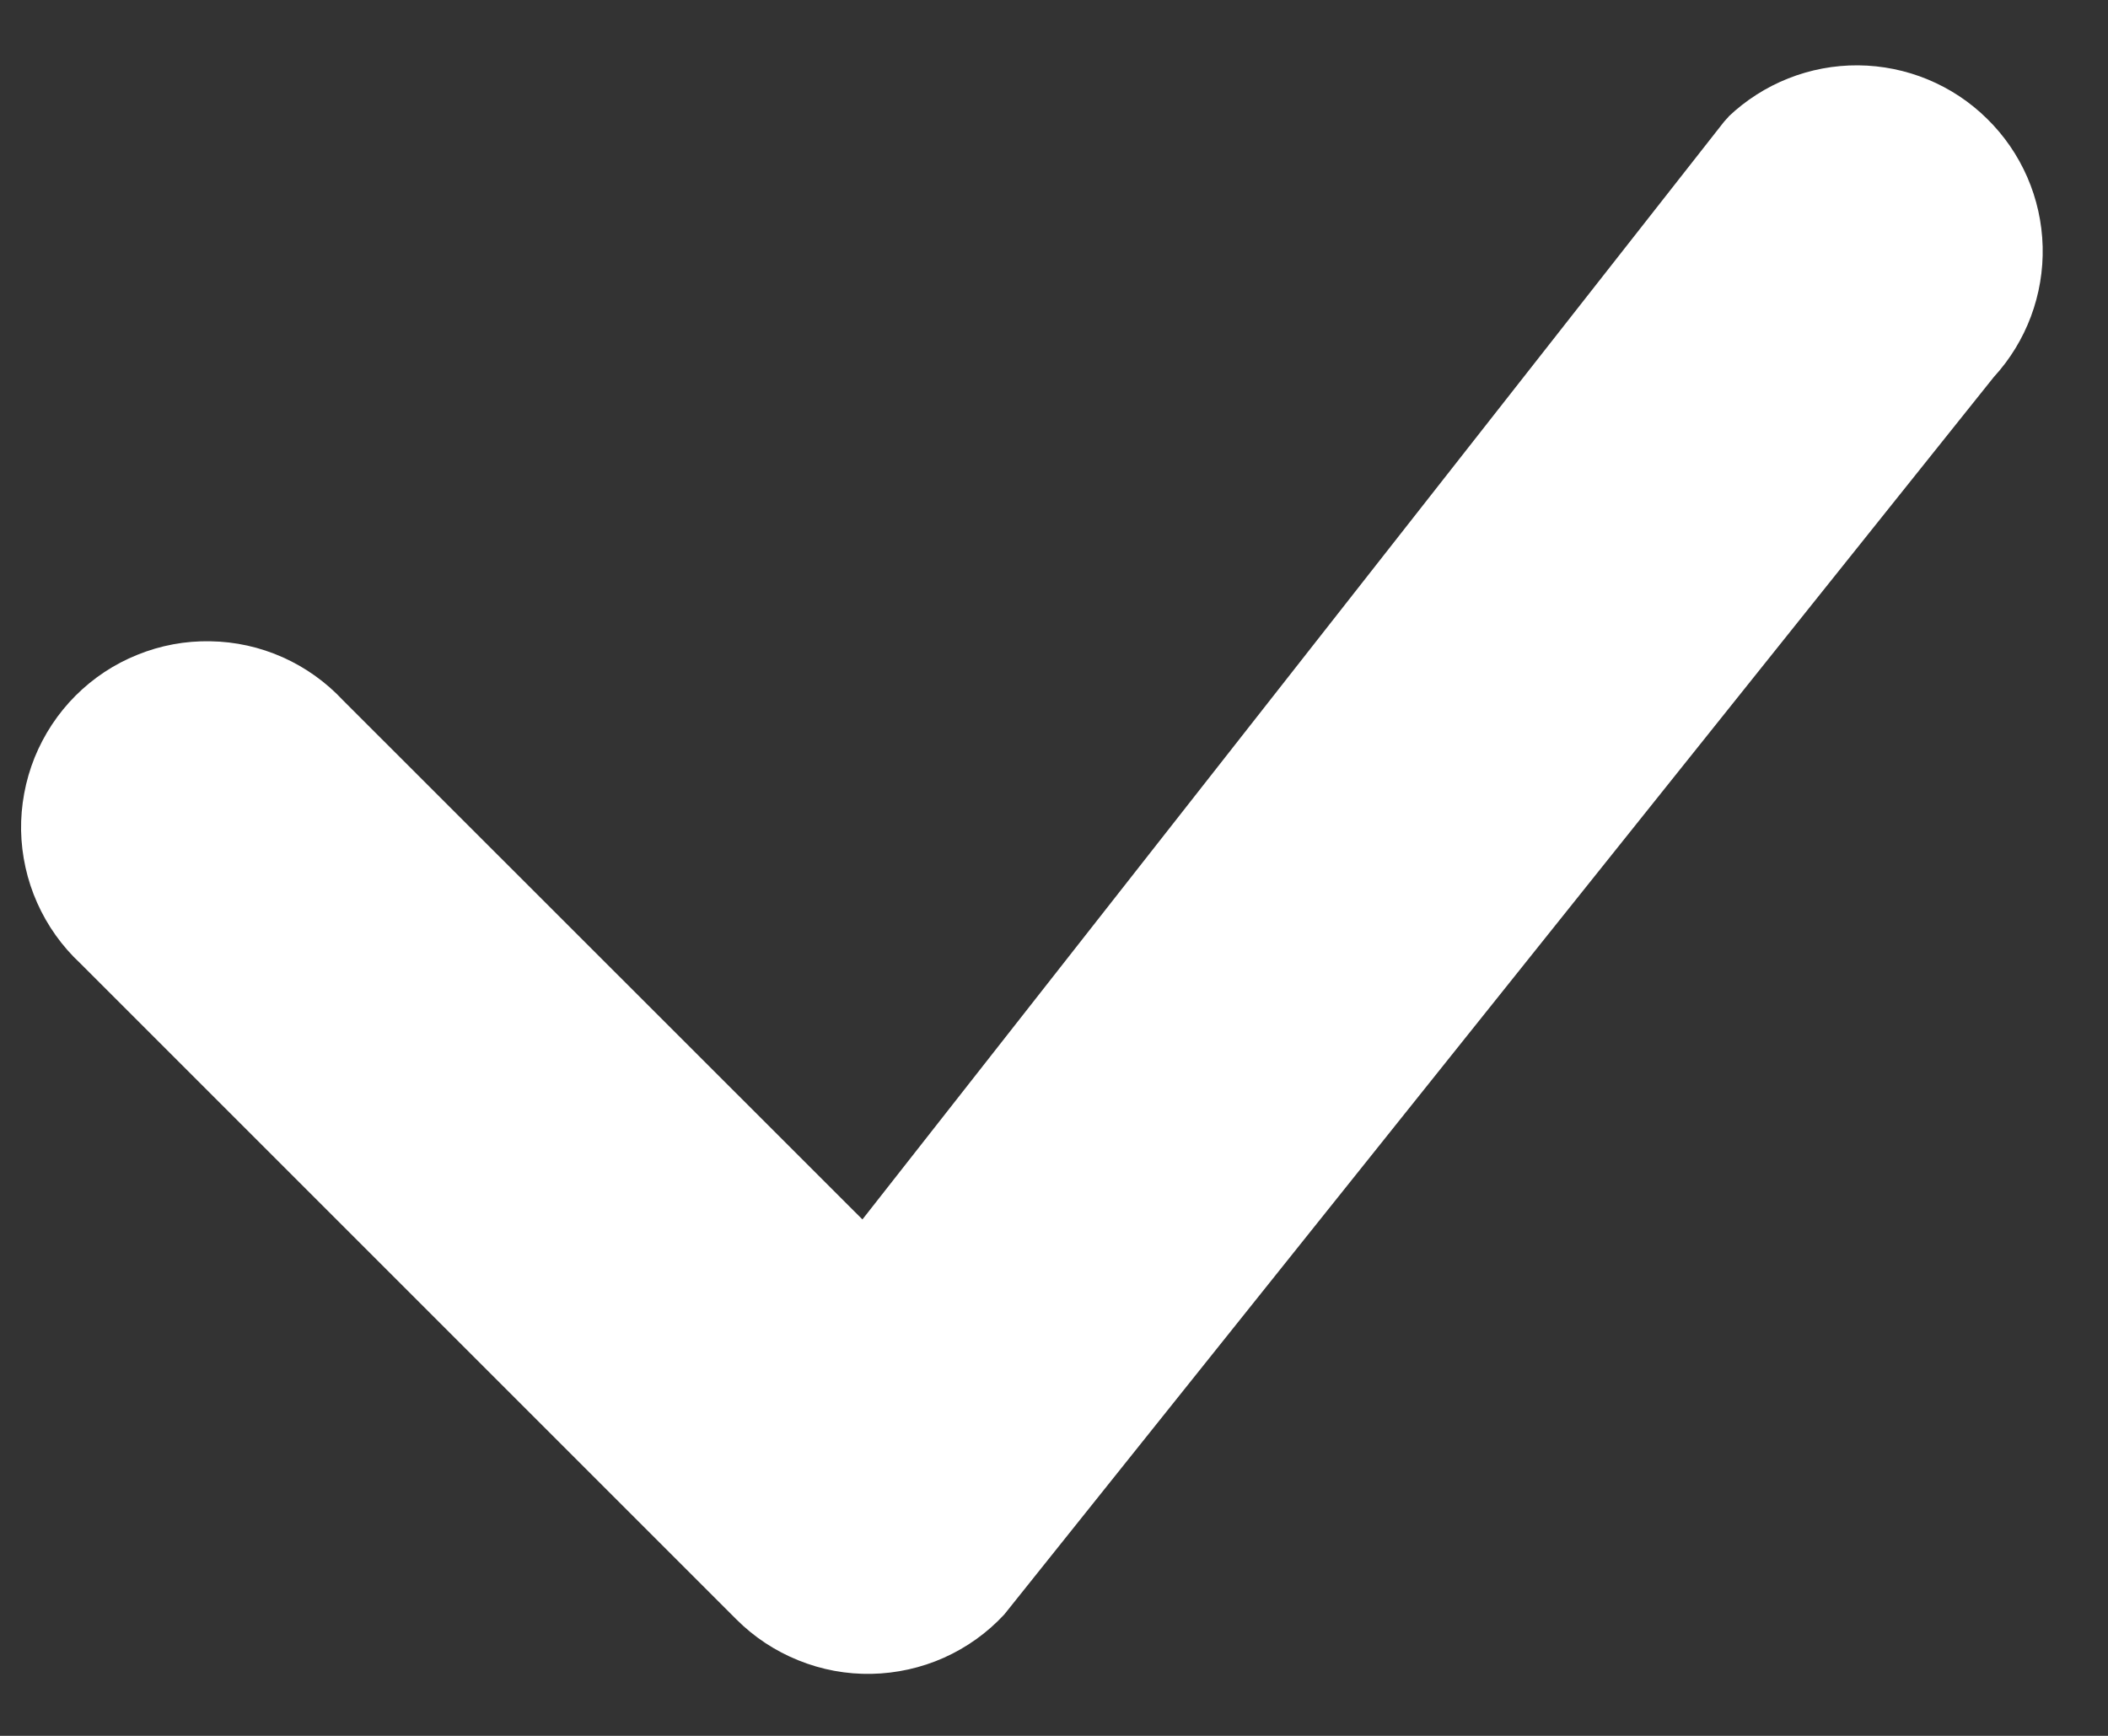<svg width="17" height="14" viewBox="0 0 17 14" fill="none" xmlns="http://www.w3.org/2000/svg">
<rect x="0" y="0" width="17" height="14" fill="#333333" stroke="none"/>
<path d="M13.939 0.941C14.221 0.673 14.596 0.524 14.985 0.527C15.374 0.53 15.747 0.684 16.024 0.957C16.302 1.229 16.463 1.599 16.473 1.988C16.483 2.377 16.342 2.754 16.079 3.041L8.099 13.021C7.962 13.169 7.797 13.287 7.612 13.37C7.428 13.452 7.229 13.496 7.028 13.5C6.826 13.504 6.626 13.467 6.439 13.391C6.252 13.316 6.082 13.204 5.939 13.061L0.647 7.769C0.5 7.632 0.382 7.466 0.3 7.282C0.218 7.098 0.174 6.899 0.17 6.698C0.167 6.497 0.204 6.297 0.279 6.11C0.355 5.923 0.467 5.753 0.609 5.611C0.752 5.468 0.921 5.356 1.108 5.281C1.295 5.205 1.495 5.168 1.696 5.172C1.898 5.175 2.096 5.219 2.28 5.301C2.464 5.383 2.63 5.502 2.767 5.649L6.955 9.835L13.901 0.985C13.914 0.97 13.927 0.955 13.941 0.941H13.939Z" fill="#ffffff"/>
</svg>
